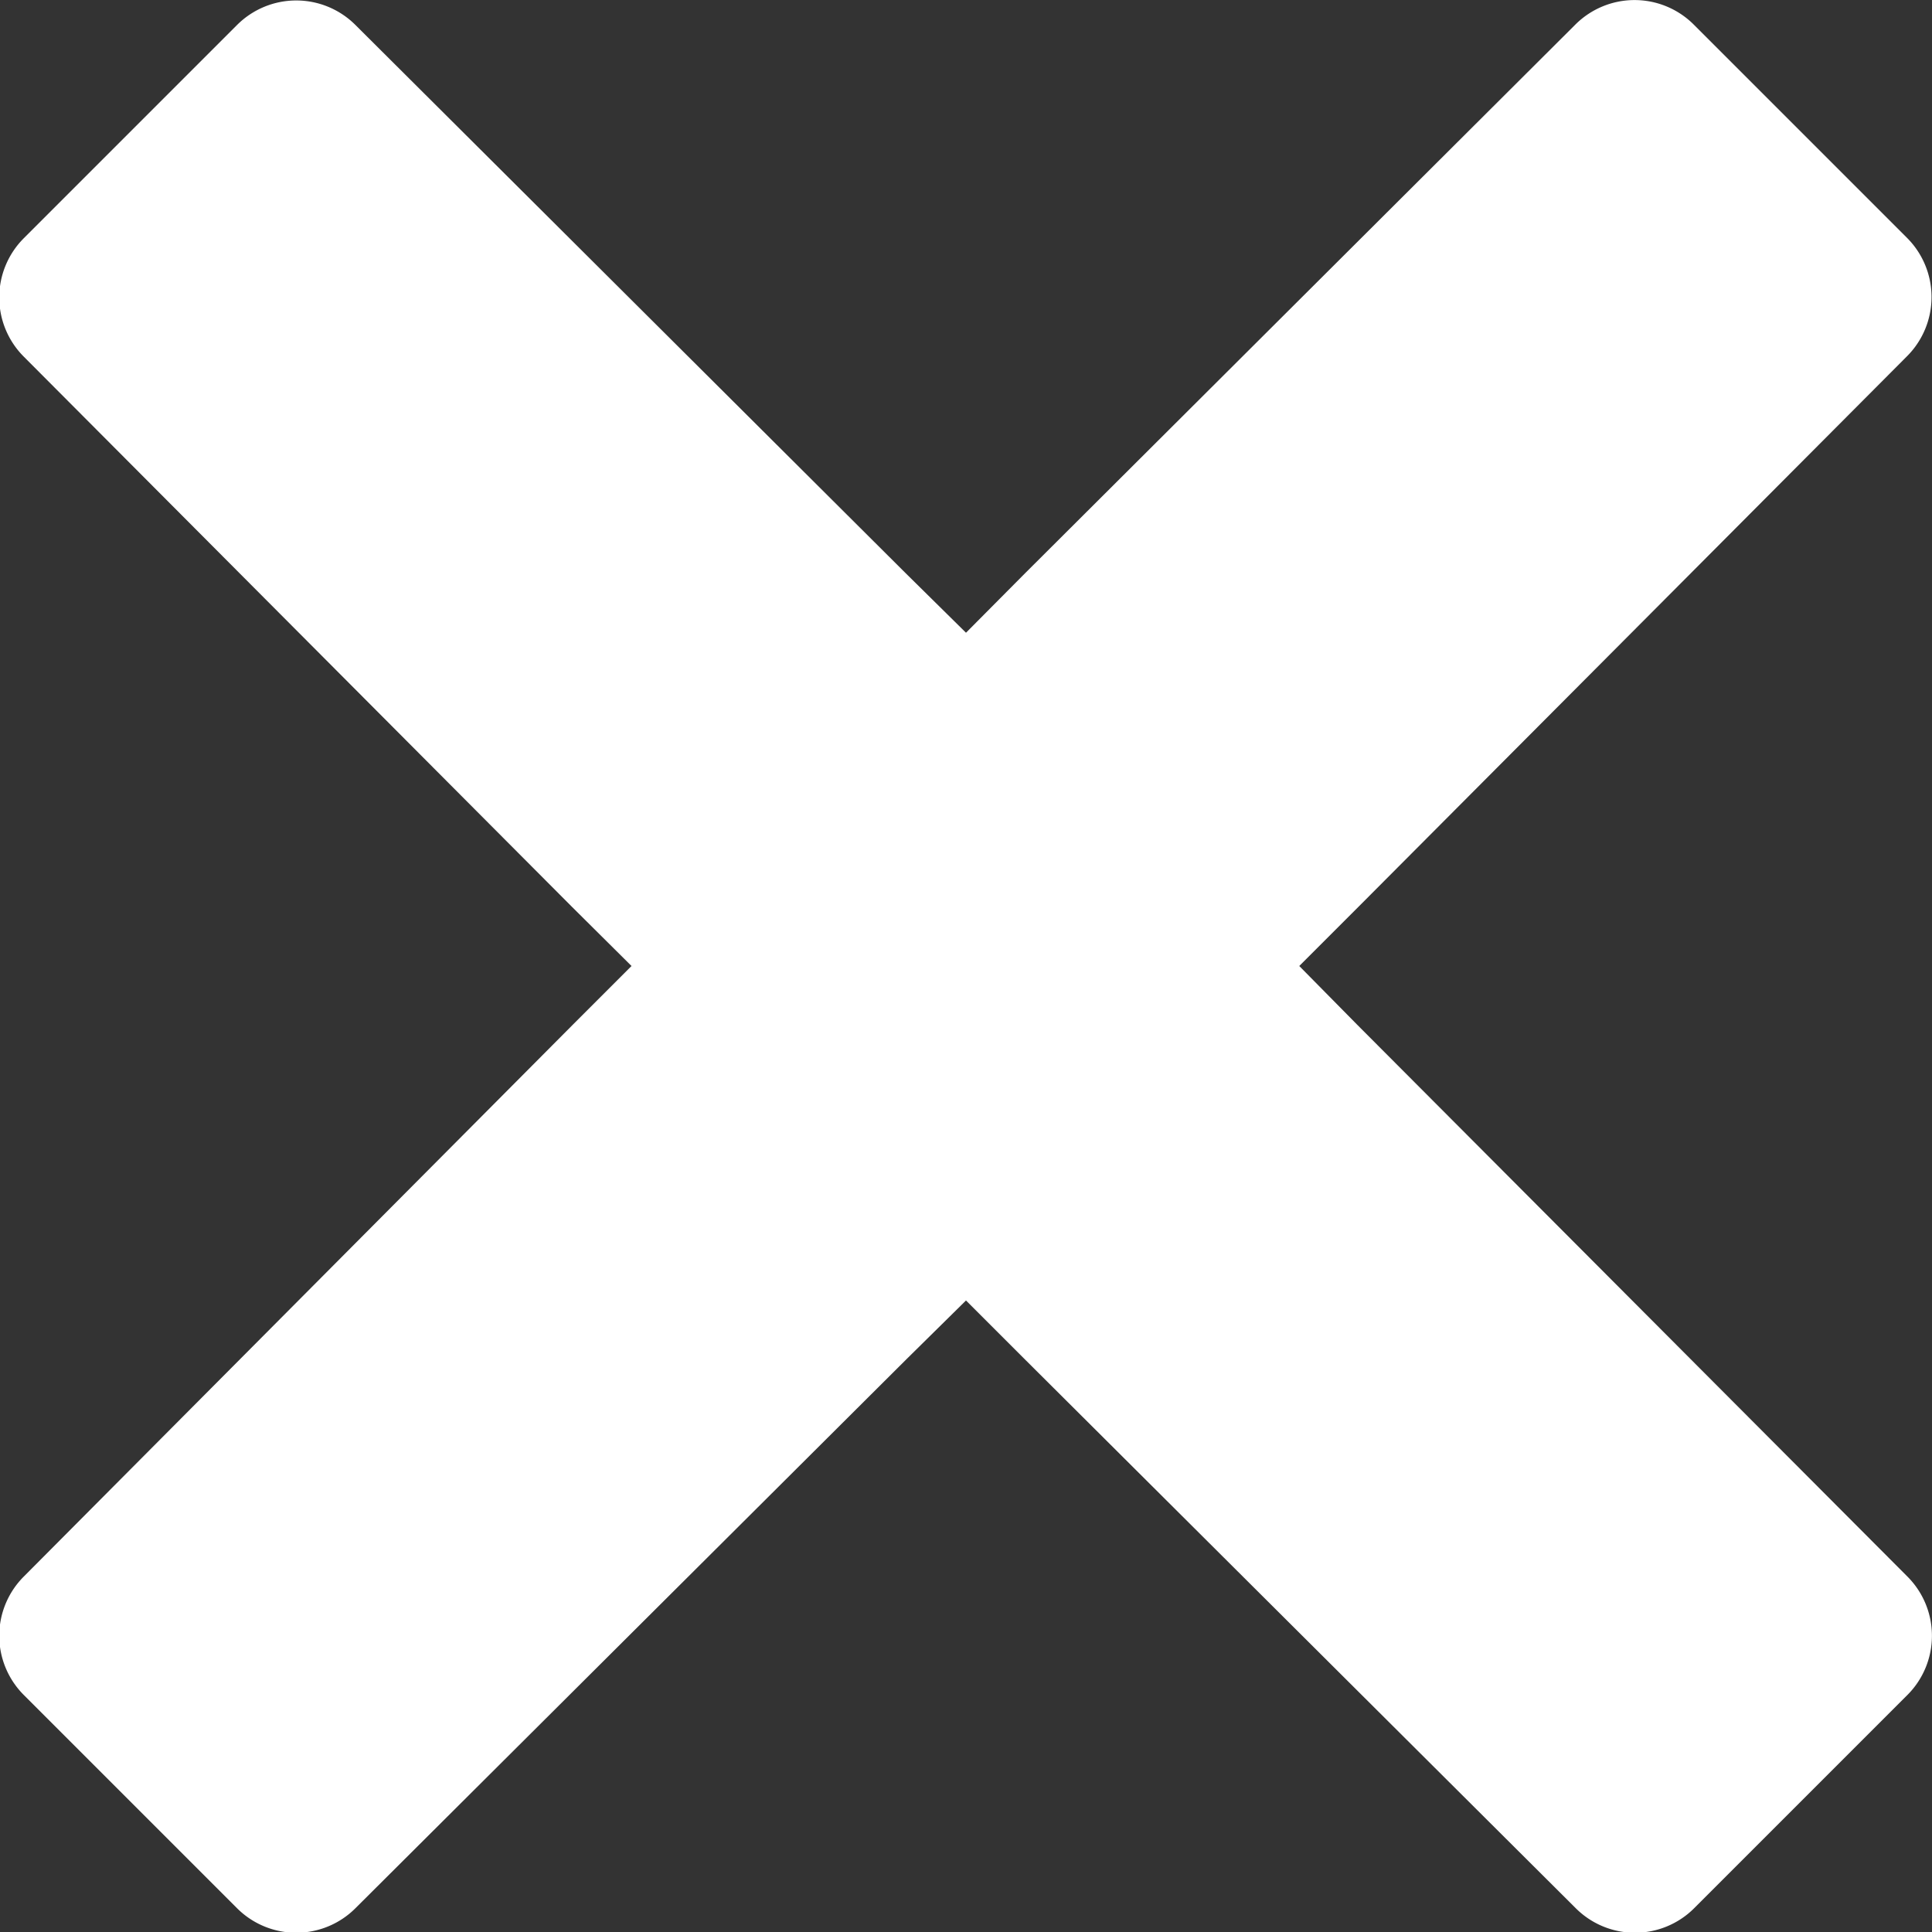 <svg id="fill" xmlns="http://www.w3.org/2000/svg" viewBox="0 0 48 48"><rect x="0" y="0" width="48" height="48" fill="#333333" stroke="none"/><title>Fill_</title><path fill="#fff" d="M33.73,25.47L32.28,24l1.48-1.48L47.38,8.85a2.08,2.08,0,0,0,0-2.94l-5.3-5.3a2.08,2.08,0,0,0-2.94,0L25.47,14.24,24,15.72,22.5,14.24,8.83,0.62a2.08,2.08,0,0,0-2.94,0l-5.3,5.3a2.08,2.08,0,0,0,0,2.94L14.21,22.53,15.69,24l-1.45,1.45L0.59,39.17a2.08,2.08,0,0,0,0,2.94l5.3,5.3a2.08,2.08,0,0,0,2.94,0L22.53,33.76,24,32.31l1.45,1.45L39.15,47.41a2.08,2.08,0,0,0,2.94,0l5.3-5.3a2.08,2.08,0,0,0,0-2.94Z"/></svg>